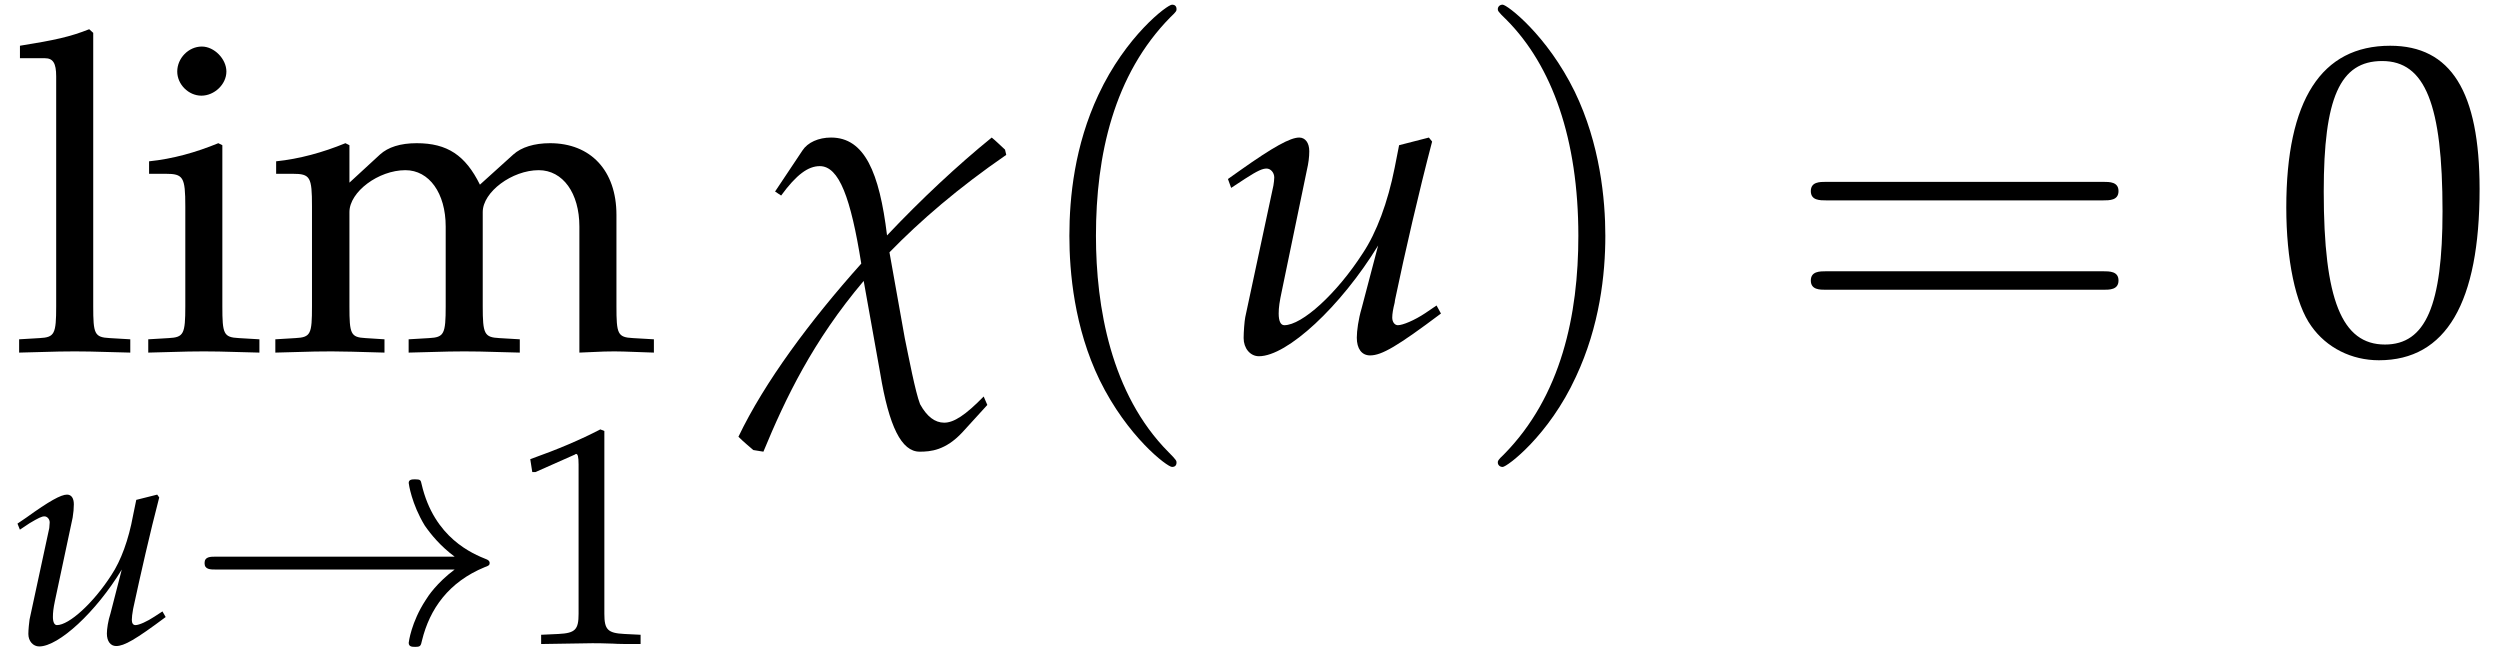 <?xml version="1.0" encoding="UTF-8"?>
<svg xmlns="http://www.w3.org/2000/svg" xmlns:xlink="http://www.w3.org/1999/xlink" width="97pt" height="26pt" viewBox="0 0 97 26" version="1.1">
<defs>
<g>
<symbol overflow="visible" id="glyph0-0">
<path style="stroke:none;" d="M 0.391 -11.375 L 1.359 -11.375 C 1.672 -11.375 1.797 -11.188 1.797 -10.672 L 1.797 -1.75 C 1.797 -0.672 1.734 -0.547 1.156 -0.516 L 0.359 -0.469 L 0.359 0.047 C 2.078 0 2.078 0 2.516 0 C 2.938 0 2.938 0 4.672 0.047 L 4.672 -0.469 L 3.875 -0.516 C 3.281 -0.547 3.234 -0.672 3.234 -1.75 L 3.234 -12.359 L 3.078 -12.5 C 2.328 -12.203 1.75 -12.078 0.391 -11.859 Z M 0.391 -11.375 "/>
</symbol>
<symbol overflow="visible" id="glyph0-1">
<path style="stroke:none;" d="M 3.234 -8 L 3.078 -8.078 C 2.203 -7.719 1.312 -7.469 0.391 -7.375 L 0.391 -6.891 L 1.031 -6.891 C 1.719 -6.891 1.797 -6.766 1.797 -5.625 L 1.797 -1.75 C 1.797 -0.672 1.734 -0.547 1.156 -0.516 L 0.359 -0.469 L 0.359 0.047 C 2.078 0 2.078 0 2.516 0 C 2.938 0 2.938 0 4.672 0.047 L 4.672 -0.469 L 3.875 -0.516 C 3.281 -0.547 3.234 -0.672 3.234 -1.75 Z M 2.438 -11.828 C 1.922 -11.828 1.484 -11.375 1.484 -10.859 C 1.484 -10.359 1.922 -9.922 2.422 -9.922 C 2.922 -9.922 3.391 -10.359 3.391 -10.859 C 3.391 -11.344 2.922 -11.828 2.438 -11.828 Z M 2.438 -11.828 "/>
</symbol>
<symbol overflow="visible" id="glyph0-2">
<path style="stroke:none;" d="M 0.312 -6.891 L 0.953 -6.891 C 1.641 -6.891 1.703 -6.766 1.703 -5.625 L 1.703 -1.75 C 1.703 -0.672 1.656 -0.547 1.062 -0.516 L 0.281 -0.469 L 0.281 0.047 C 1.922 0 1.984 0 2.469 0 C 2.938 0 3.391 0.016 4.516 0.047 L 4.516 -0.469 L 3.781 -0.516 C 3.203 -0.547 3.156 -0.672 3.156 -1.75 L 3.156 -5.406 C 3.156 -6.188 4.281 -7.031 5.328 -7.031 C 6.25 -7.031 6.891 -6.141 6.891 -4.844 L 6.891 -1.75 C 6.891 -0.672 6.828 -0.547 6.25 -0.516 L 5.453 -0.469 L 5.453 0.047 C 7.188 0 7.188 0 7.609 0 C 8.047 0 8.047 0 9.766 0.047 L 9.766 -0.469 L 8.969 -0.516 C 8.391 -0.547 8.328 -0.672 8.328 -1.75 L 8.328 -5.406 C 8.328 -6.188 9.469 -7.031 10.5 -7.031 C 11.438 -7.031 12.078 -6.141 12.078 -4.844 L 12.078 0.047 C 13.125 0 13.141 0 13.438 0 C 13.656 0 13.656 0 14.969 0.047 L 14.969 -0.469 L 14.156 -0.516 C 13.562 -0.547 13.516 -0.672 13.516 -1.75 L 13.516 -5.297 C 13.516 -7.016 12.516 -8.078 10.938 -8.078 C 10.328 -8.078 9.828 -7.922 9.516 -7.641 L 8.219 -6.469 C 7.656 -7.609 6.953 -8.078 5.766 -8.078 C 5.125 -8.078 4.656 -7.922 4.344 -7.641 L 3.156 -6.547 L 3.156 -8 L 3 -8.078 C 2.125 -7.719 1.219 -7.469 0.312 -7.375 Z M 0.312 -6.891 "/>
</symbol>
<symbol overflow="visible" id="glyph0-3">
<path style="stroke:none;" d="M 4.531 -11.859 C 1.859 -11.859 0.5 -9.75 0.5 -5.578 C 0.5 -3.562 0.859 -1.828 1.469 -0.984 C 2.062 -0.141 3.031 0.344 4.094 0.344 C 6.703 0.344 8 -1.891 8 -6.297 C 8 -10.078 6.891 -11.859 4.531 -11.859 Z M 4.219 -11.266 C 5.891 -11.266 6.562 -9.578 6.562 -5.438 C 6.562 -1.781 5.906 -0.266 4.328 -0.266 C 2.656 -0.266 1.953 -2 1.953 -6.203 C 1.953 -9.828 2.578 -11.266 4.219 -11.266 Z M 4.219 -11.266 "/>
</symbol>
<symbol overflow="visible" id="glyph1-0">
<path style="stroke:none;" d="M 3.984 -1.156 C 3.891 -0.875 3.844 -0.547 3.844 -0.375 C 3.844 -0.078 3.984 0.109 4.203 0.109 C 4.516 0.109 4.953 -0.141 6.125 -1.016 L 6 -1.234 L 5.688 -1.031 C 5.406 -0.844 5.094 -0.703 4.953 -0.703 C 4.859 -0.703 4.812 -0.781 4.812 -0.906 C 4.812 -1 4.828 -1.141 4.859 -1.312 L 4.875 -1.391 C 5.156 -2.688 5.516 -4.281 5.875 -5.656 L 5.797 -5.766 L 4.984 -5.562 L 4.859 -4.953 C 4.688 -4.016 4.391 -3.203 4.016 -2.641 C 3.312 -1.547 2.375 -0.703 1.906 -0.703 C 1.812 -0.703 1.75 -0.812 1.75 -1.016 C 1.75 -1.188 1.766 -1.344 1.828 -1.641 L 2.516 -4.875 C 2.547 -5.062 2.562 -5.234 2.562 -5.391 C 2.562 -5.625 2.469 -5.766 2.297 -5.766 C 2.062 -5.766 1.609 -5.516 0.719 -4.875 L 0.375 -4.641 L 0.469 -4.406 L 0.844 -4.656 C 1.188 -4.859 1.312 -4.922 1.422 -4.922 C 1.531 -4.922 1.625 -4.812 1.625 -4.688 C 1.625 -4.641 1.609 -4.516 1.609 -4.469 L 0.844 -0.922 C 0.828 -0.812 0.797 -0.531 0.797 -0.359 C 0.797 -0.078 0.984 0.125 1.219 0.125 C 1.969 0.125 3.422 -1.203 4.422 -2.859 Z M 3.984 -1.156 "/>
</symbol>
<symbol overflow="visible" id="glyph2-0">
<path style="stroke:none;" d="M 10.391 -2.859 C 9.703 -2.344 9.359 -1.828 9.266 -1.672 C 8.703 -0.812 8.609 -0.031 8.609 -0.016 C 8.609 0.141 8.75 0.141 8.859 0.141 C 9.062 0.141 9.078 0.109 9.125 -0.109 C 9.422 -1.328 10.156 -2.375 11.562 -2.953 C 11.703 -3 11.75 -3.031 11.75 -3.109 C 11.75 -3.203 11.672 -3.234 11.641 -3.25 C 11.094 -3.469 9.594 -4.078 9.109 -6.172 C 9.078 -6.328 9.062 -6.359 8.859 -6.359 C 8.75 -6.359 8.609 -6.359 8.609 -6.219 C 8.609 -6.188 8.719 -5.406 9.234 -4.562 C 9.484 -4.203 9.844 -3.766 10.391 -3.359 L 1.141 -3.359 C 0.906 -3.359 0.688 -3.359 0.688 -3.109 C 0.688 -2.859 0.906 -2.859 1.141 -2.859 Z M 10.391 -2.859 "/>
</symbol>
<symbol overflow="visible" id="glyph3-0">
<path style="stroke:none;" d="M 0.797 -6.641 L 0.922 -6.641 L 2.469 -7.328 C 2.469 -7.344 2.484 -7.344 2.5 -7.344 C 2.562 -7.344 2.594 -7.234 2.594 -6.938 L 2.594 -1.141 C 2.594 -0.531 2.469 -0.391 1.812 -0.359 L 1.141 -0.328 L 1.141 0.031 C 2.984 0 2.984 0 3.125 0 C 3.281 0 3.531 0 3.938 0.016 C 4.094 0.031 4.5 0.031 5 0.031 L 5 -0.328 L 4.375 -0.359 C 3.719 -0.391 3.594 -0.531 3.594 -1.141 L 3.594 -8.234 L 3.438 -8.297 C 2.656 -7.891 1.812 -7.531 0.719 -7.141 Z M 0.797 -6.641 "/>
</symbol>
<symbol overflow="visible" id="glyph4-0">
<path style="stroke:none;" d="M 1.156 -6.203 L 1.391 -6.047 C 1.984 -6.859 2.438 -7.188 2.891 -7.188 C 3.641 -7.188 4.094 -5.953 4.5 -3.406 C 2.516 -1.188 0.75 1.188 -0.266 3.312 C -0.047 3.531 0.172 3.703 0.312 3.828 L 0.703 3.891 C 1.562 1.812 2.625 -0.406 4.594 -2.734 L 5.234 0.844 C 5.578 2.922 6.062 3.891 6.766 3.891 C 7.188 3.891 7.766 3.844 8.422 3.141 L 9.391 2.078 L 9.25 1.75 C 8.547 2.469 8.094 2.766 7.719 2.766 C 7.359 2.766 7.047 2.531 6.781 2.047 C 6.594 1.562 6.344 0.234 6.188 -0.516 L 5.594 -3.844 C 6.797 -5.078 8.266 -6.344 10.125 -7.625 L 10.078 -7.828 C 9.906 -7.984 9.719 -8.172 9.562 -8.297 C 8.25 -7.234 6.828 -5.906 5.5 -4.5 C 5.203 -6.953 4.625 -8.297 3.328 -8.297 C 2.844 -8.297 2.422 -8.109 2.219 -7.797 Z M 1.156 -6.203 "/>
</symbol>
<symbol overflow="visible" id="glyph5-0">
<path style="stroke:none;" d="M 5.938 4.312 C 5.938 4.25 5.938 4.219 5.625 3.906 C 3.391 1.656 2.812 -1.734 2.812 -4.484 C 2.812 -7.609 3.5 -10.734 5.703 -12.969 C 5.938 -13.188 5.938 -13.219 5.938 -13.281 C 5.938 -13.406 5.859 -13.453 5.766 -13.453 C 5.578 -13.453 3.969 -12.234 2.906 -9.953 C 1.984 -7.984 1.781 -5.984 1.781 -4.484 C 1.781 -3.078 1.969 -0.922 2.953 1.109 C 4.031 3.312 5.578 4.484 5.766 4.484 C 5.859 4.484 5.938 4.438 5.938 4.312 Z M 5.938 4.312 "/>
</symbol>
<symbol overflow="visible" id="glyph5-1">
<path style="stroke:none;" d="M 5.188 -4.484 C 5.188 -5.891 4.984 -8.047 4 -10.078 C 2.922 -12.281 1.375 -13.453 1.203 -13.453 C 1.094 -13.453 1.016 -13.375 1.016 -13.281 C 1.016 -13.219 1.016 -13.188 1.359 -12.859 C 3.125 -11.078 4.141 -8.234 4.141 -4.484 C 4.141 -1.422 3.484 1.734 1.25 4 C 1.016 4.219 1.016 4.25 1.016 4.312 C 1.016 4.406 1.094 4.484 1.203 4.484 C 1.375 4.484 3 3.266 4.047 0.984 C 4.969 -0.984 5.188 -2.984 5.188 -4.484 Z M 5.188 -4.484 "/>
</symbol>
<symbol overflow="visible" id="glyph5-2">
<path style="stroke:none;" d="M 12.328 -5.859 C 12.594 -5.859 12.938 -5.859 12.938 -6.219 C 12.938 -6.578 12.594 -6.578 12.344 -6.578 L 1.594 -6.578 C 1.344 -6.578 1 -6.578 1 -6.219 C 1 -5.859 1.344 -5.859 1.609 -5.859 Z M 12.344 -2.391 C 12.594 -2.391 12.938 -2.391 12.938 -2.75 C 12.938 -3.109 12.594 -3.109 12.328 -3.109 L 1.609 -3.109 C 1.344 -3.109 1 -3.109 1 -2.75 C 1 -2.391 1.344 -2.391 1.594 -2.391 Z M 12.344 -2.391 "/>
</symbol>
<symbol overflow="visible" id="glyph6-0">
<path style="stroke:none;" d="M 5.734 -1.672 C 5.609 -1.25 5.547 -0.797 5.547 -0.531 C 5.547 -0.109 5.734 0.156 6.062 0.156 C 6.516 0.156 7.125 -0.203 8.812 -1.469 L 8.641 -1.781 L 8.203 -1.484 C 7.781 -1.203 7.328 -1.016 7.141 -1.016 C 7.016 -1.016 6.922 -1.141 6.922 -1.312 C 6.922 -1.453 6.953 -1.641 7.016 -1.891 L 7.031 -2 C 7.422 -3.875 7.953 -6.172 8.469 -8.141 L 8.344 -8.297 L 7.188 -8 L 7.016 -7.125 C 6.75 -5.781 6.312 -4.609 5.781 -3.812 C 4.766 -2.234 3.422 -1.016 2.734 -1.016 C 2.594 -1.016 2.516 -1.172 2.516 -1.469 C 2.516 -1.703 2.547 -1.922 2.641 -2.359 L 3.609 -7.031 C 3.672 -7.297 3.703 -7.547 3.703 -7.766 C 3.703 -8.094 3.547 -8.297 3.312 -8.297 C 2.969 -8.297 2.312 -7.938 1.031 -7.031 L 0.547 -6.688 L 0.672 -6.344 L 1.219 -6.703 C 1.703 -7.016 1.891 -7.094 2.047 -7.094 C 2.203 -7.094 2.344 -6.938 2.344 -6.75 C 2.344 -6.688 2.328 -6.516 2.312 -6.438 L 1.219 -1.328 C 1.188 -1.172 1.156 -0.75 1.156 -0.516 C 1.156 -0.125 1.406 0.188 1.75 0.188 C 2.844 0.188 4.922 -1.734 6.375 -4.109 Z M 5.734 -1.672 "/>
</symbol>
</g>
</defs>
<g id="surface1">
<g style="fill:rgb(0%,0%,0%);fill-opacity:1;">
  <use xlink:href="#glyph0-0" x="0.383" y="13.634"/>
  <use xlink:href="#glyph0-1" x="5.393" y="13.634"/>
  <use xlink:href="#glyph0-2" x="10.402" y="13.634"/>
</g>
<g style="fill:rgb(0%,0%,0%);fill-opacity:1;">
  <use xlink:href="#glyph1-0" x="0.303" y="24.957"/>
</g>
<g style="fill:rgb(0%,0%,0%);fill-opacity:1;">
  <use xlink:href="#glyph2-0" x="7.249" y="24.957"/>
</g>
<g style="fill:rgb(0%,0%,0%);fill-opacity:1;">
  <use xlink:href="#glyph3-0" x="19.855" y="24.957"/>
</g>
<g style="fill:rgb(0%,0%,0%);fill-opacity:1;">
  <use xlink:href="#glyph4-0" x="28.917" y="13.634"/>
</g>
<g style="fill:rgb(0%,0%,0%);fill-opacity:1;">
  <use xlink:href="#glyph5-0" x="39.711" y="13.634"/>
</g>
<g style="fill:rgb(0%,0%,0%);fill-opacity:1;">
  <use xlink:href="#glyph6-0" x="47.097" y="13.634"/>
</g>
<g style="fill:rgb(0%,0%,0%);fill-opacity:1;">
  <use xlink:href="#glyph5-1" x="57.099" y="13.634"/>
</g>
<g style="fill:rgb(0%,0%,0%);fill-opacity:1;">
  <use xlink:href="#glyph5-2" x="69.26" y="13.634"/>
</g>
<g style="fill:rgb(0%,0%,0%);fill-opacity:1;">
  <use xlink:href="#glyph0-3" x="88.208" y="13.634"/>
</g>
</g>
</svg>
